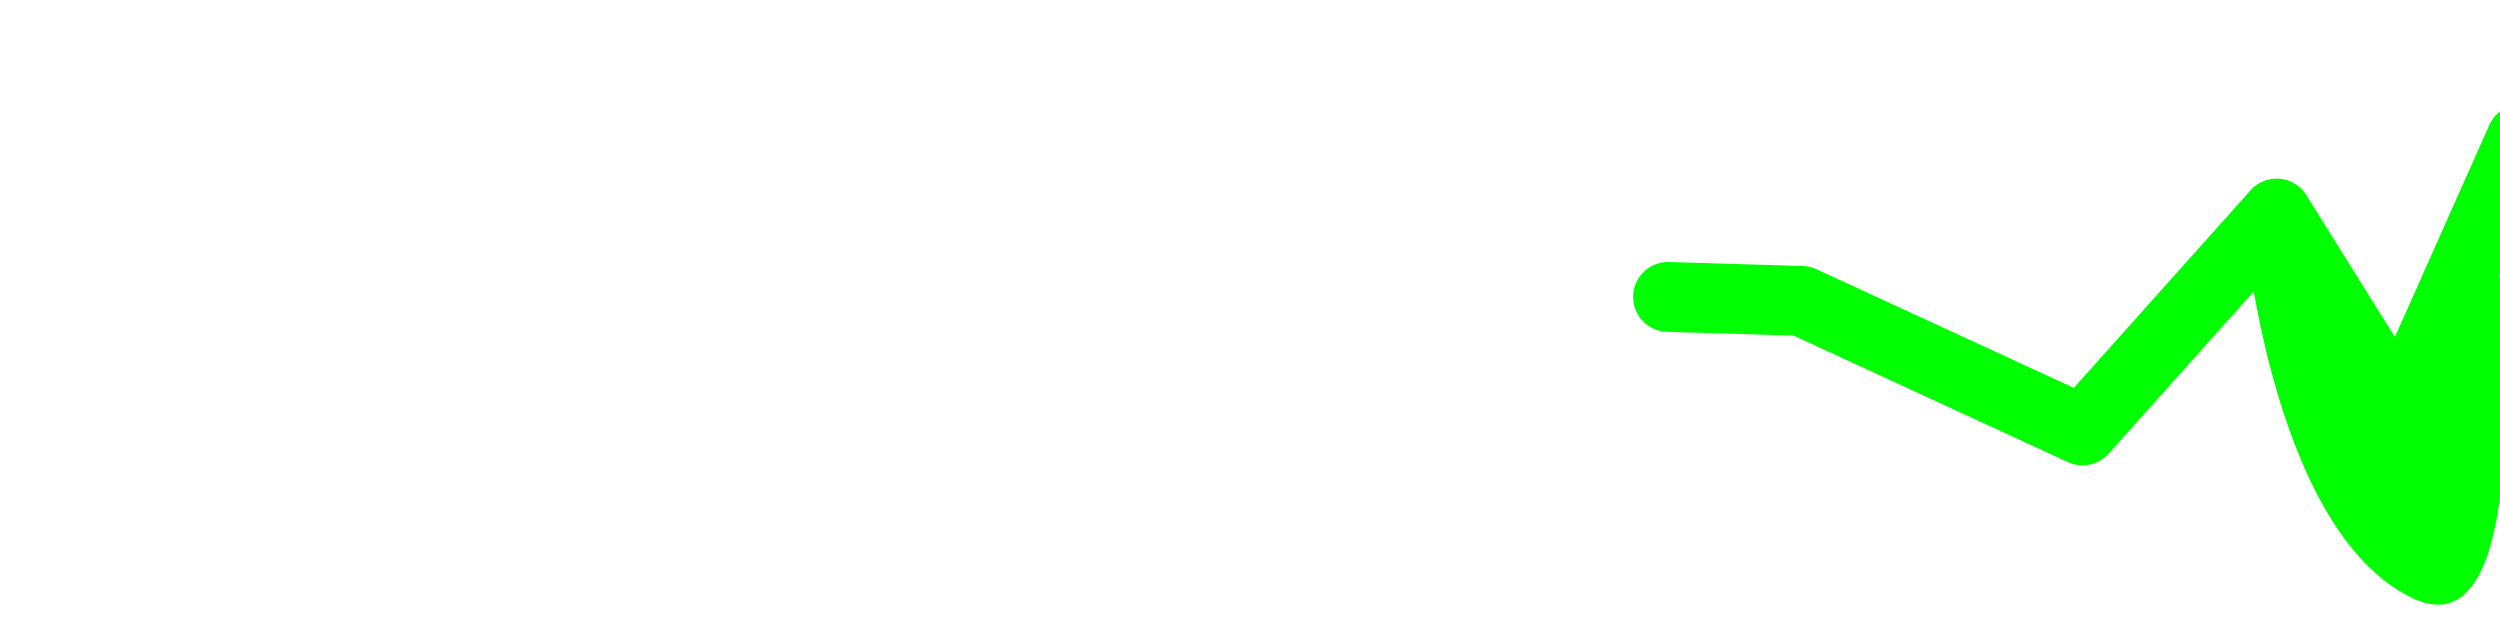 <?xml version="1.0" encoding="UTF-8" standalone="no"?>
<!-- Created with Inkscape (http://www.inkscape.org/) -->

<svg
   width="64"
   height="16"
   viewBox="0 0 16.933 4.233"
   version="1.1"
   id="svg8"
   inkscape:version="1.3 (0e150ed, 2023-07-21)"
   sodipodi:docname="mouth_e_cute.svg"
   inkscape:export-filename="../../../data/emotions/eyelash/png/mouth_cute_e.png"
   inkscape:export-xdpi="96"
   inkscape:export-ydpi="96"
   xmlns:inkscape="http://www.inkscape.org/namespaces/inkscape"
   xmlns:sodipodi="http://sodipodi.sourceforge.net/DTD/sodipodi-0.dtd"
   xmlns="http://www.w3.org/2000/svg"
   xmlns:svg="http://www.w3.org/2000/svg"
   xmlns:rdf="http://www.w3.org/1999/02/22-rdf-syntax-ns#"
   xmlns:cc="http://creativecommons.org/ns#"
   xmlns:dc="http://purl.org/dc/elements/1.1/">
  <defs
     id="defs2" />
  <sodipodi:namedview
     id="base"
     pagecolor="#ffffff"
     bordercolor="#666666"
     borderopacity="1.0"
     inkscape:pageopacity="0.0"
     inkscape:pageshadow="2"
     inkscape:zoom="9.952784"
     inkscape:cx="33.709161"
     inkscape:cy="11.152658"
     inkscape:document-units="mm"
     inkscape:current-layer="layer1"
     showgrid="false"
     units="px"
     inkscape:window-width="1344"
     inkscape:window-height="847"
     inkscape:window-x="96"
     inkscape:window-y="25"
     inkscape:window-maximized="0"
     inkscape:showpageshadow="2"
     inkscape:pagecheckerboard="0"
     inkscape:deskcolor="#d1d1d1" />
  <g
     inkscape:groupmode="layer"
     id="layer1"
     inkscape:label="Layer 3"
     style="display:inline">
    <path
       style="fill:none;stroke:#00ff00;stroke-width:0.473;stroke-linecap:round;stroke-linejoin:round;stroke-miterlimit:4;stroke-dasharray:none;stroke-opacity:1"
       d="m 11.298,2.011 0.906,0.027 1.902,0.877 1.314,-1.469 0.836,1.339 0.821,-1.843"
       id="path832"
       inkscape:connector-curvature="0"
       sodipodi:nodetypes="cccccc" />
    <path
       style="fill:#00ff00;fill-opacity:1;stroke:none;stroke-width:0.237px;stroke-linecap:butt;stroke-linejoin:miter;stroke-opacity:1"
       d="M 16.892,1.471 16.257,2.785 15.195,1.463 c 0,0 0.17,2.116 1.141,2.586 0.937,0.454 0.556,-2.579 0.556,-2.579 z"
       id="path1970"
       inkscape:connector-curvature="0"
       sodipodi:nodetypes="cccsc" />
  </g>
</svg>
